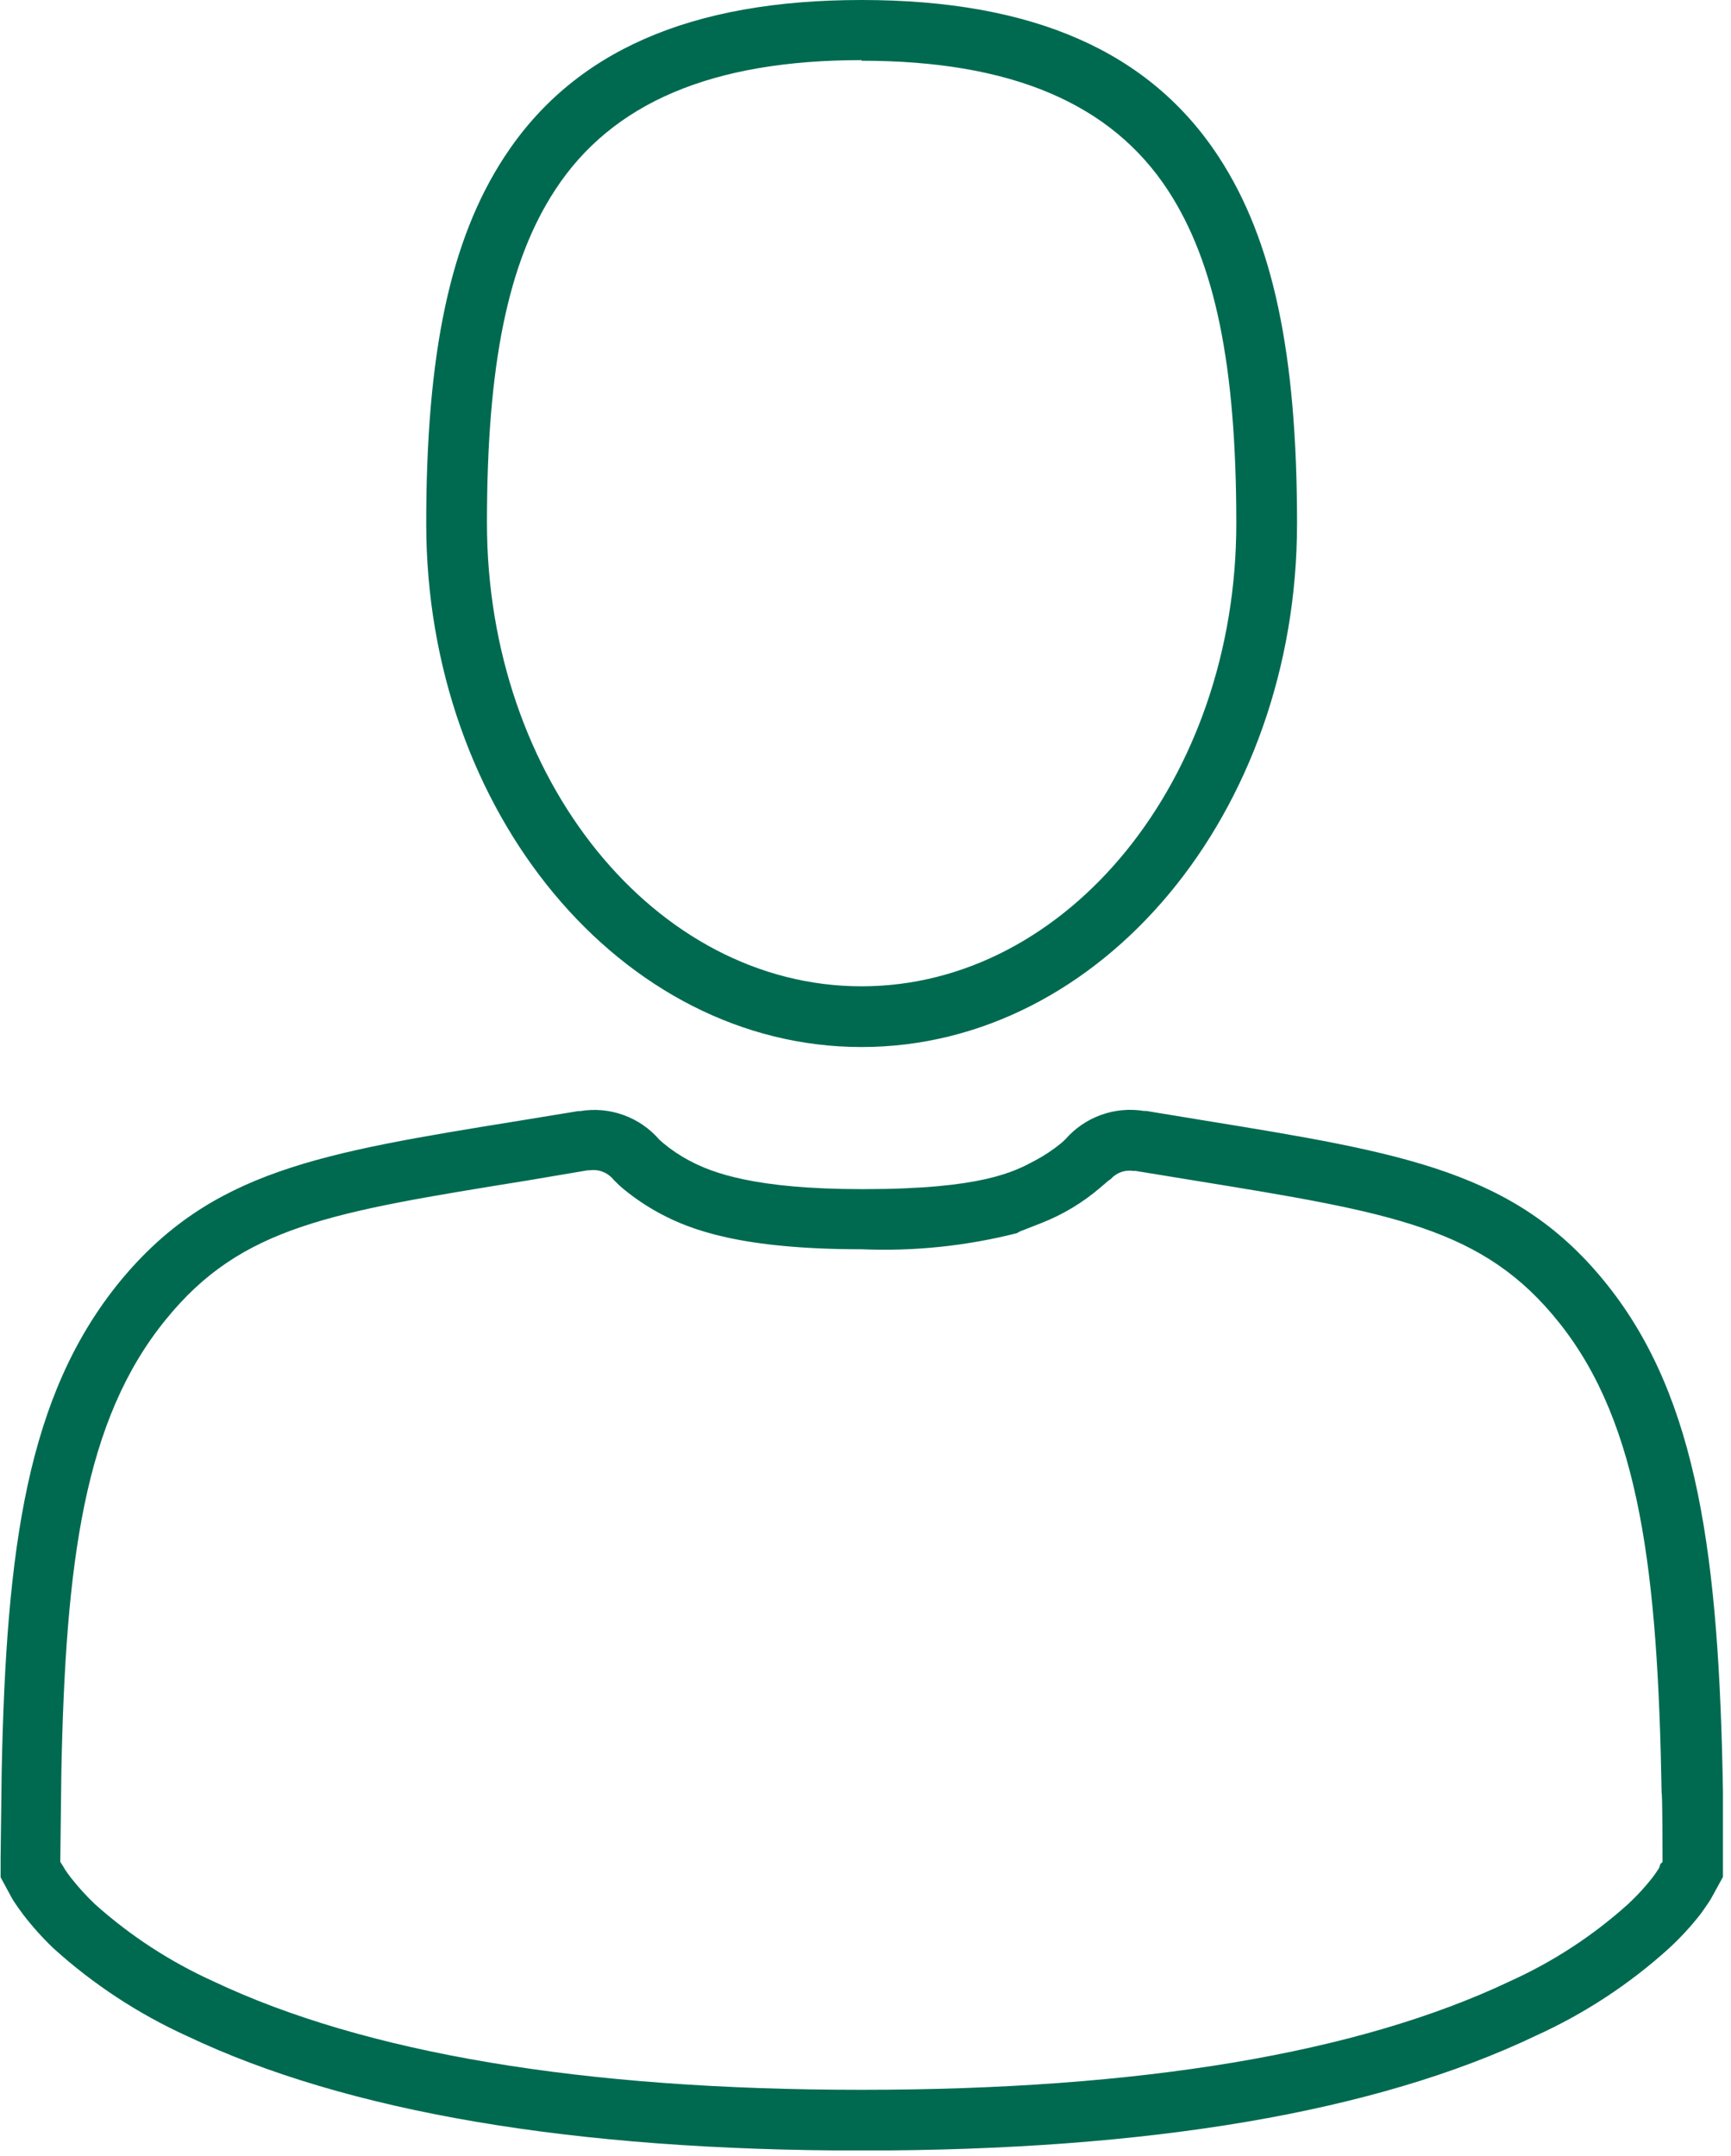 <svg width="114" height="142" viewBox="0 0 114 142" fill="none" xmlns="http://www.w3.org/2000/svg">
<g clip-path="url(#clip0_3206:2091)">
<path d="M56.74 68.96C40.93 68.96 28.07 53.49 28.07 34.48C28.07 23.25 29.65 15.81 33.2 10.36C37.74 3.39 45.45 0 56.74 0C68.03 0 75.74 3.39 80.28 10.36C83.83 15.81 85.42 23.25 85.42 34.48C85.42 53.49 72.55 68.96 56.74 68.96ZM56.74 3.96C46.91 3.96 40.31 6.76 36.56 12.51C33.45 17.26 32.07 24.03 32.07 34.44C32.07 51.29 43.14 64.96 56.74 64.96C70.34 64.96 81.42 51.29 81.42 34.48C81.42 24.07 80.03 17.31 76.93 12.55C73.18 6.8 66.57 4 56.74 4V3.96Z" fill="#006A51"/>
<path d="M56.74 141.639C37.74 141.639 22.84 139.099 12.32 134.099C9.106 132.638 6.138 130.688 3.52 128.319C2.797 127.628 2.129 126.883 1.52 126.089C1.28 125.769 1.1 125.509 0.96 125.299C0.82 125.089 0.82 125.069 0.77 124.989L0.04 123.639V122.339H2.04H0.04L0.11 116.679C0.41 101.909 1.78 91.899 7.89 84.409C13.89 77.109 21.06 75.939 34.17 73.819L38.08 73.179H38.21C39.169 73.019 40.153 73.109 41.068 73.44C41.982 73.771 42.796 74.332 43.43 75.069L43.68 75.289C44.206 75.727 44.775 76.109 45.38 76.429C46.88 77.239 49.7 78.319 56.78 78.319H56.85C64.67 78.319 66.78 77.179 68.18 76.429C68.786 76.106 69.359 75.724 69.89 75.289C70.03 75.169 70.13 75.069 70.18 75.019C70.813 74.299 71.619 73.751 72.521 73.428C73.424 73.104 74.394 73.015 75.34 73.169H75.49L79.14 73.769C92.54 75.949 99.92 77.149 105.88 84.659C111.84 92.169 113.21 102.599 113.47 117.999V119.999C113.47 120.999 113.47 122.109 113.47 122.319V123.619L112.79 124.859L112.73 124.969C112.67 125.069 112.62 125.169 112.54 125.279C112.46 125.389 112.23 125.749 111.99 126.069C111.368 126.866 110.682 127.612 109.94 128.299C107.326 130.672 104.356 132.622 101.14 134.079C90.64 139.099 75.74 141.639 56.74 141.639ZM4.14 122.889L4.28 123.129C4.37 123.269 4.5 123.449 4.66 123.659C5.15 124.284 5.685 124.872 6.26 125.419C8.581 127.495 11.204 129.204 14.04 130.489C24.04 135.229 38.38 137.639 56.74 137.639C75.1 137.639 89.47 135.229 99.44 130.489C102.28 129.207 104.904 127.494 107.22 125.409C107.802 124.87 108.341 124.284 108.83 123.659C108.99 123.449 109.11 123.269 109.2 123.129L109.27 123.019L109.35 122.769L109.49 122.629V122.339C109.49 122.089 109.49 118.279 109.43 118.069H111.43H109.43C109.18 103.529 108 93.809 102.71 87.149C97.71 80.849 91.71 79.869 78.46 77.719L74.79 77.119L75.12 75.119L74.79 77.119H74.64C74.364 77.076 74.081 77.104 73.819 77.201C73.557 77.297 73.323 77.458 73.14 77.669L70.74 79.099L66.97 81.219C63.63 82.067 60.183 82.424 56.74 82.279C48.84 82.279 45.48 81.009 43.44 79.909C42.597 79.454 41.8 78.918 41.06 78.309C40.88 78.163 40.71 78.007 40.55 77.839C40.476 77.777 40.409 77.706 40.35 77.629C40.163 77.418 39.926 77.257 39.66 77.161C39.395 77.064 39.109 77.037 38.83 77.079H38.7L34.74 77.749C21.81 79.839 15.91 80.749 10.92 86.909C5.54 93.509 4.32 102.839 4.04 116.729L3.97 122.629L4.14 122.889ZM111.25 123.989L112.52 125.259L111.25 123.989ZM2.4 123.829L1.95 124.069L2.4 123.829ZM73.13 77.649L72.45 78.229C71.288 79.224 69.966 80.015 68.54 80.569L66.93 81.199" fill="#006A51"/>
</g>
<defs>
<clipPath id="clip0_3206:2091">
<rect width="113.49" height="141.63" fill="white"/>
</clipPath>
</defs>
</svg>
